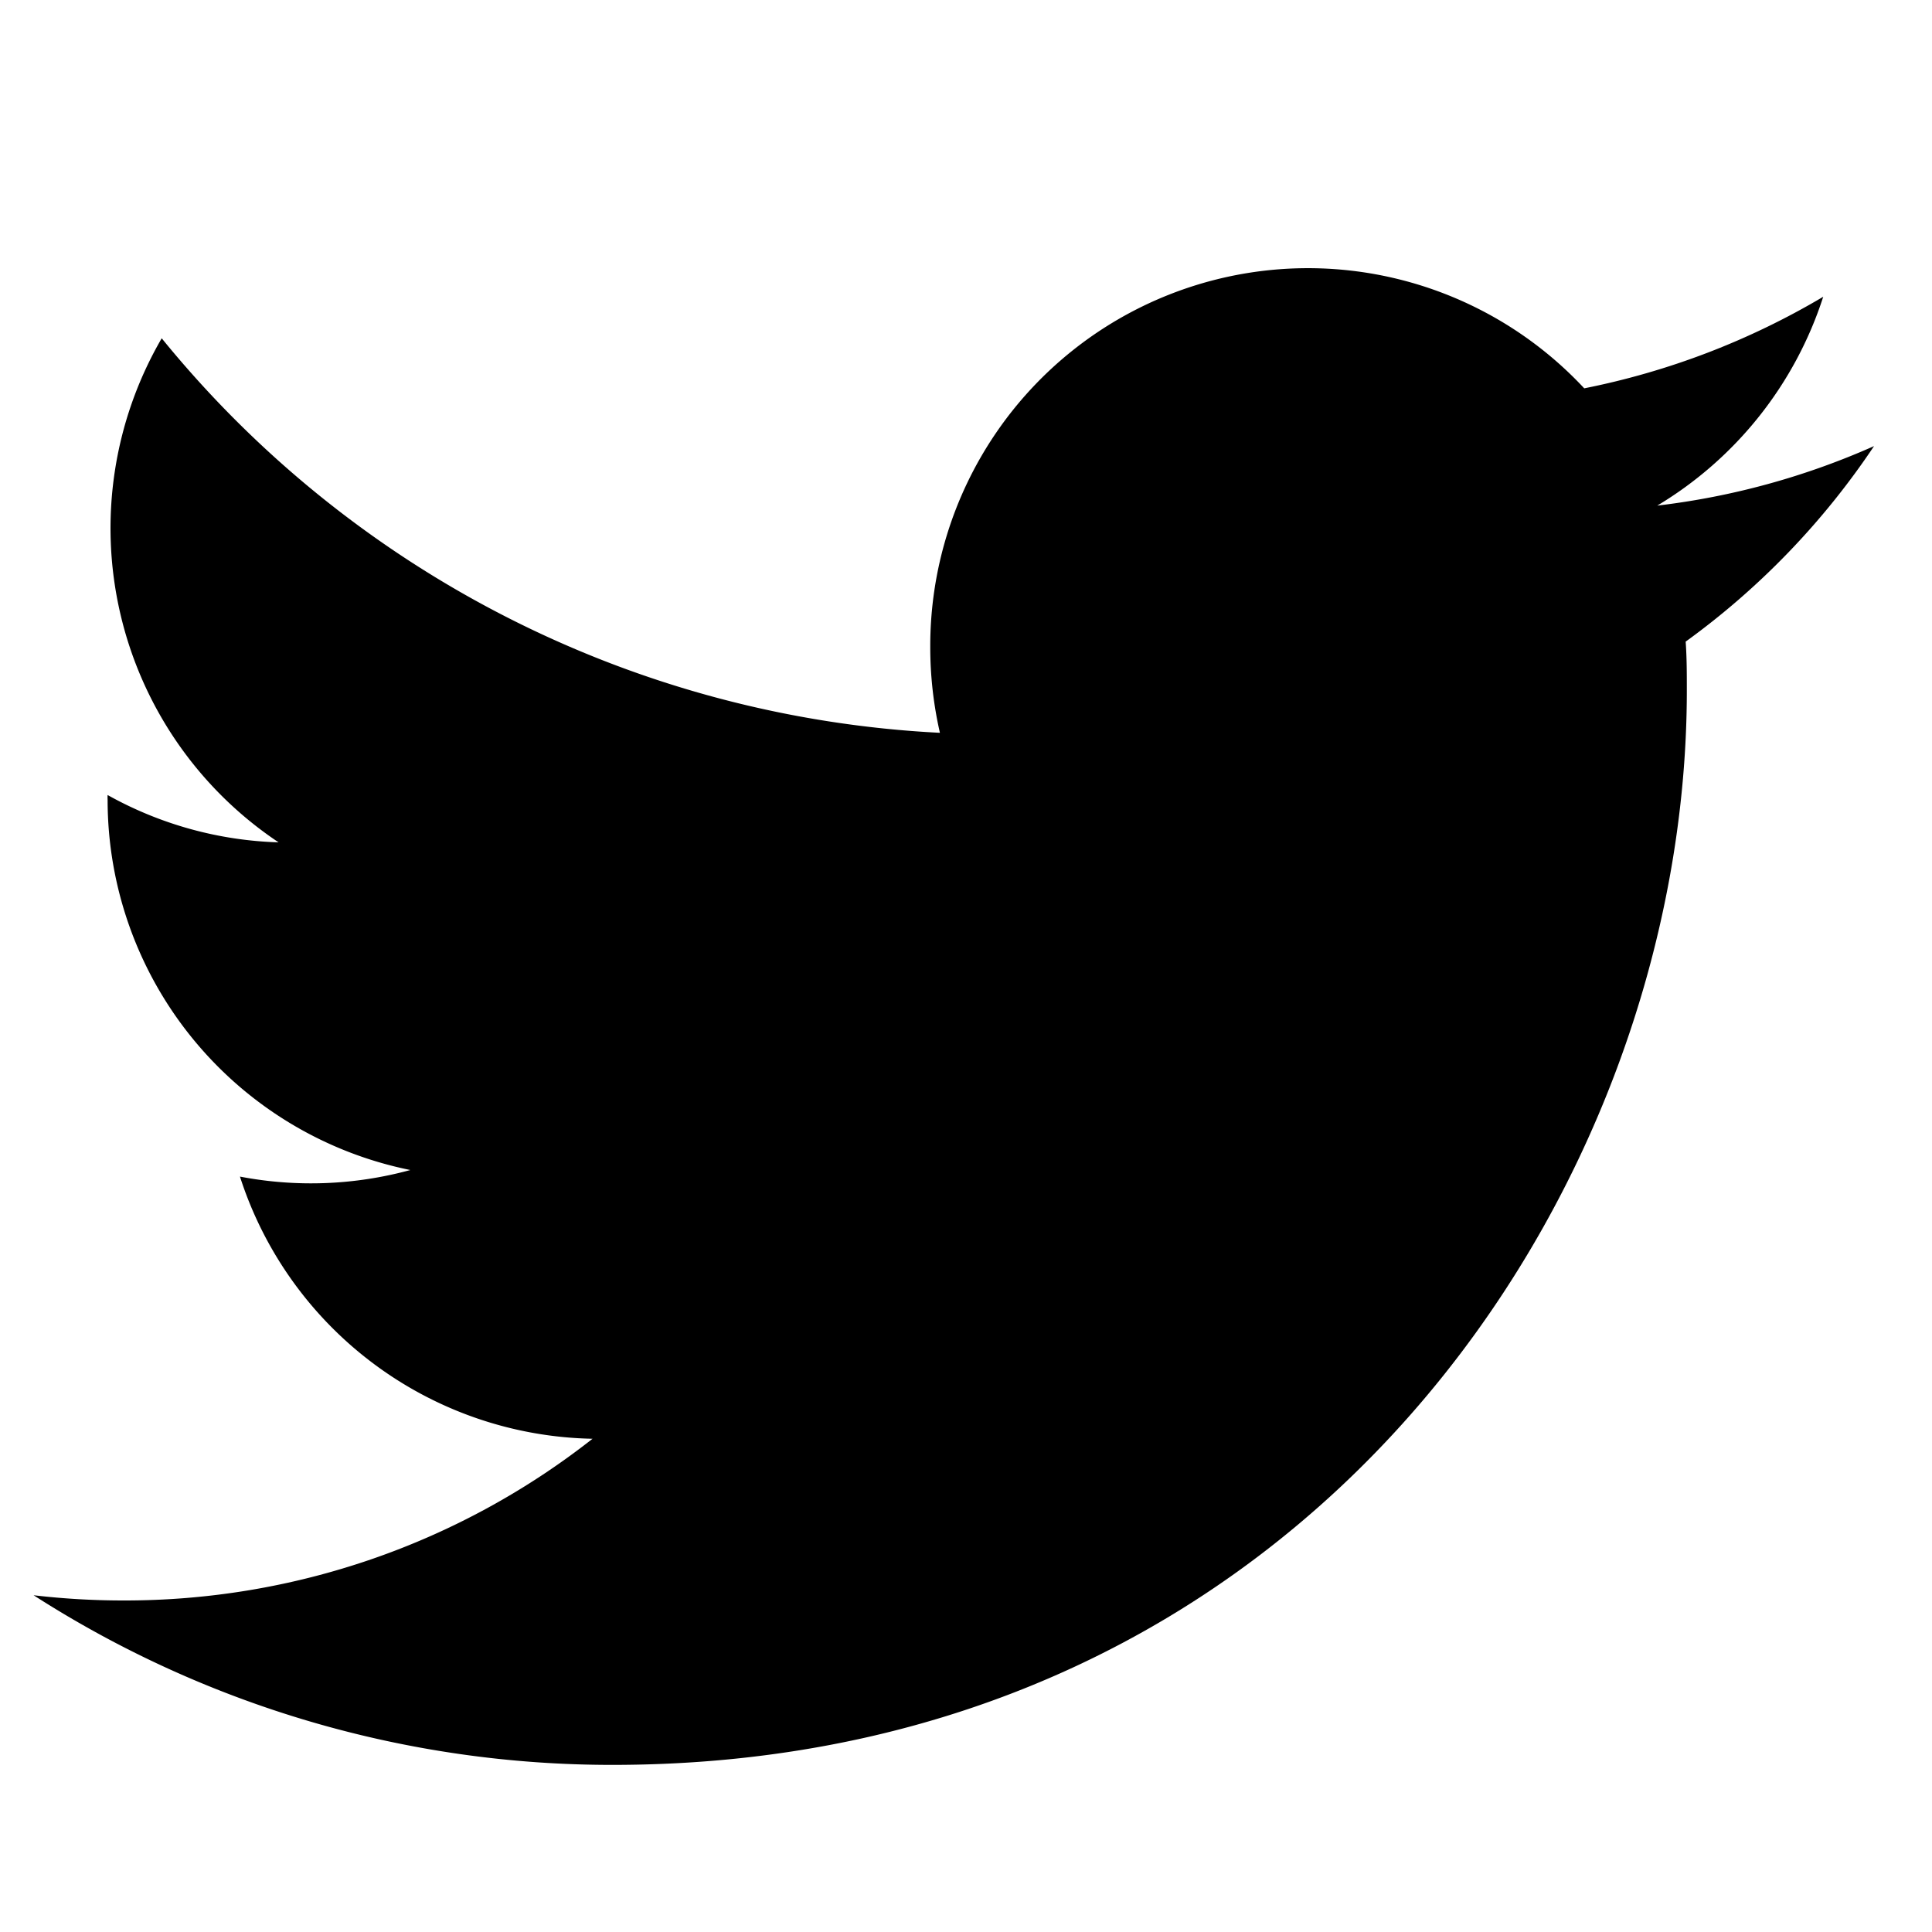 <svg id="Layer_1" data-name="Layer 1" xmlns="http://www.w3.org/2000/svg" viewBox="0 0 100 100"><title>social_icons</title><path d="M31.7,91.35c36,0,55.61-29.79,55.61-55.61,0-.85,0-1.69-.06-2.53A39.75,39.75,0,0,0,97,23.09a38.78,38.78,0,0,1-11.22,3.08,19.63,19.63,0,0,0,8.59-10.81A39.25,39.25,0,0,1,82,20.1,19.55,19.55,0,0,0,48.15,33.47a19.86,19.86,0,0,0,.5,4.46A55.52,55.52,0,0,1,8.37,17.51,19.55,19.55,0,0,0,14.42,43.6a19.33,19.33,0,0,1-8.85-2.45,2.09,2.09,0,0,0,0,.25A19.55,19.55,0,0,0,21.24,60.56a19.5,19.5,0,0,1-8.82.34A19.56,19.56,0,0,0,30.67,74.47,39.16,39.16,0,0,1,6.4,82.84a39.81,39.81,0,0,1-4.66-.27,55.36,55.36,0,0,0,30,8.78"/></svg>
